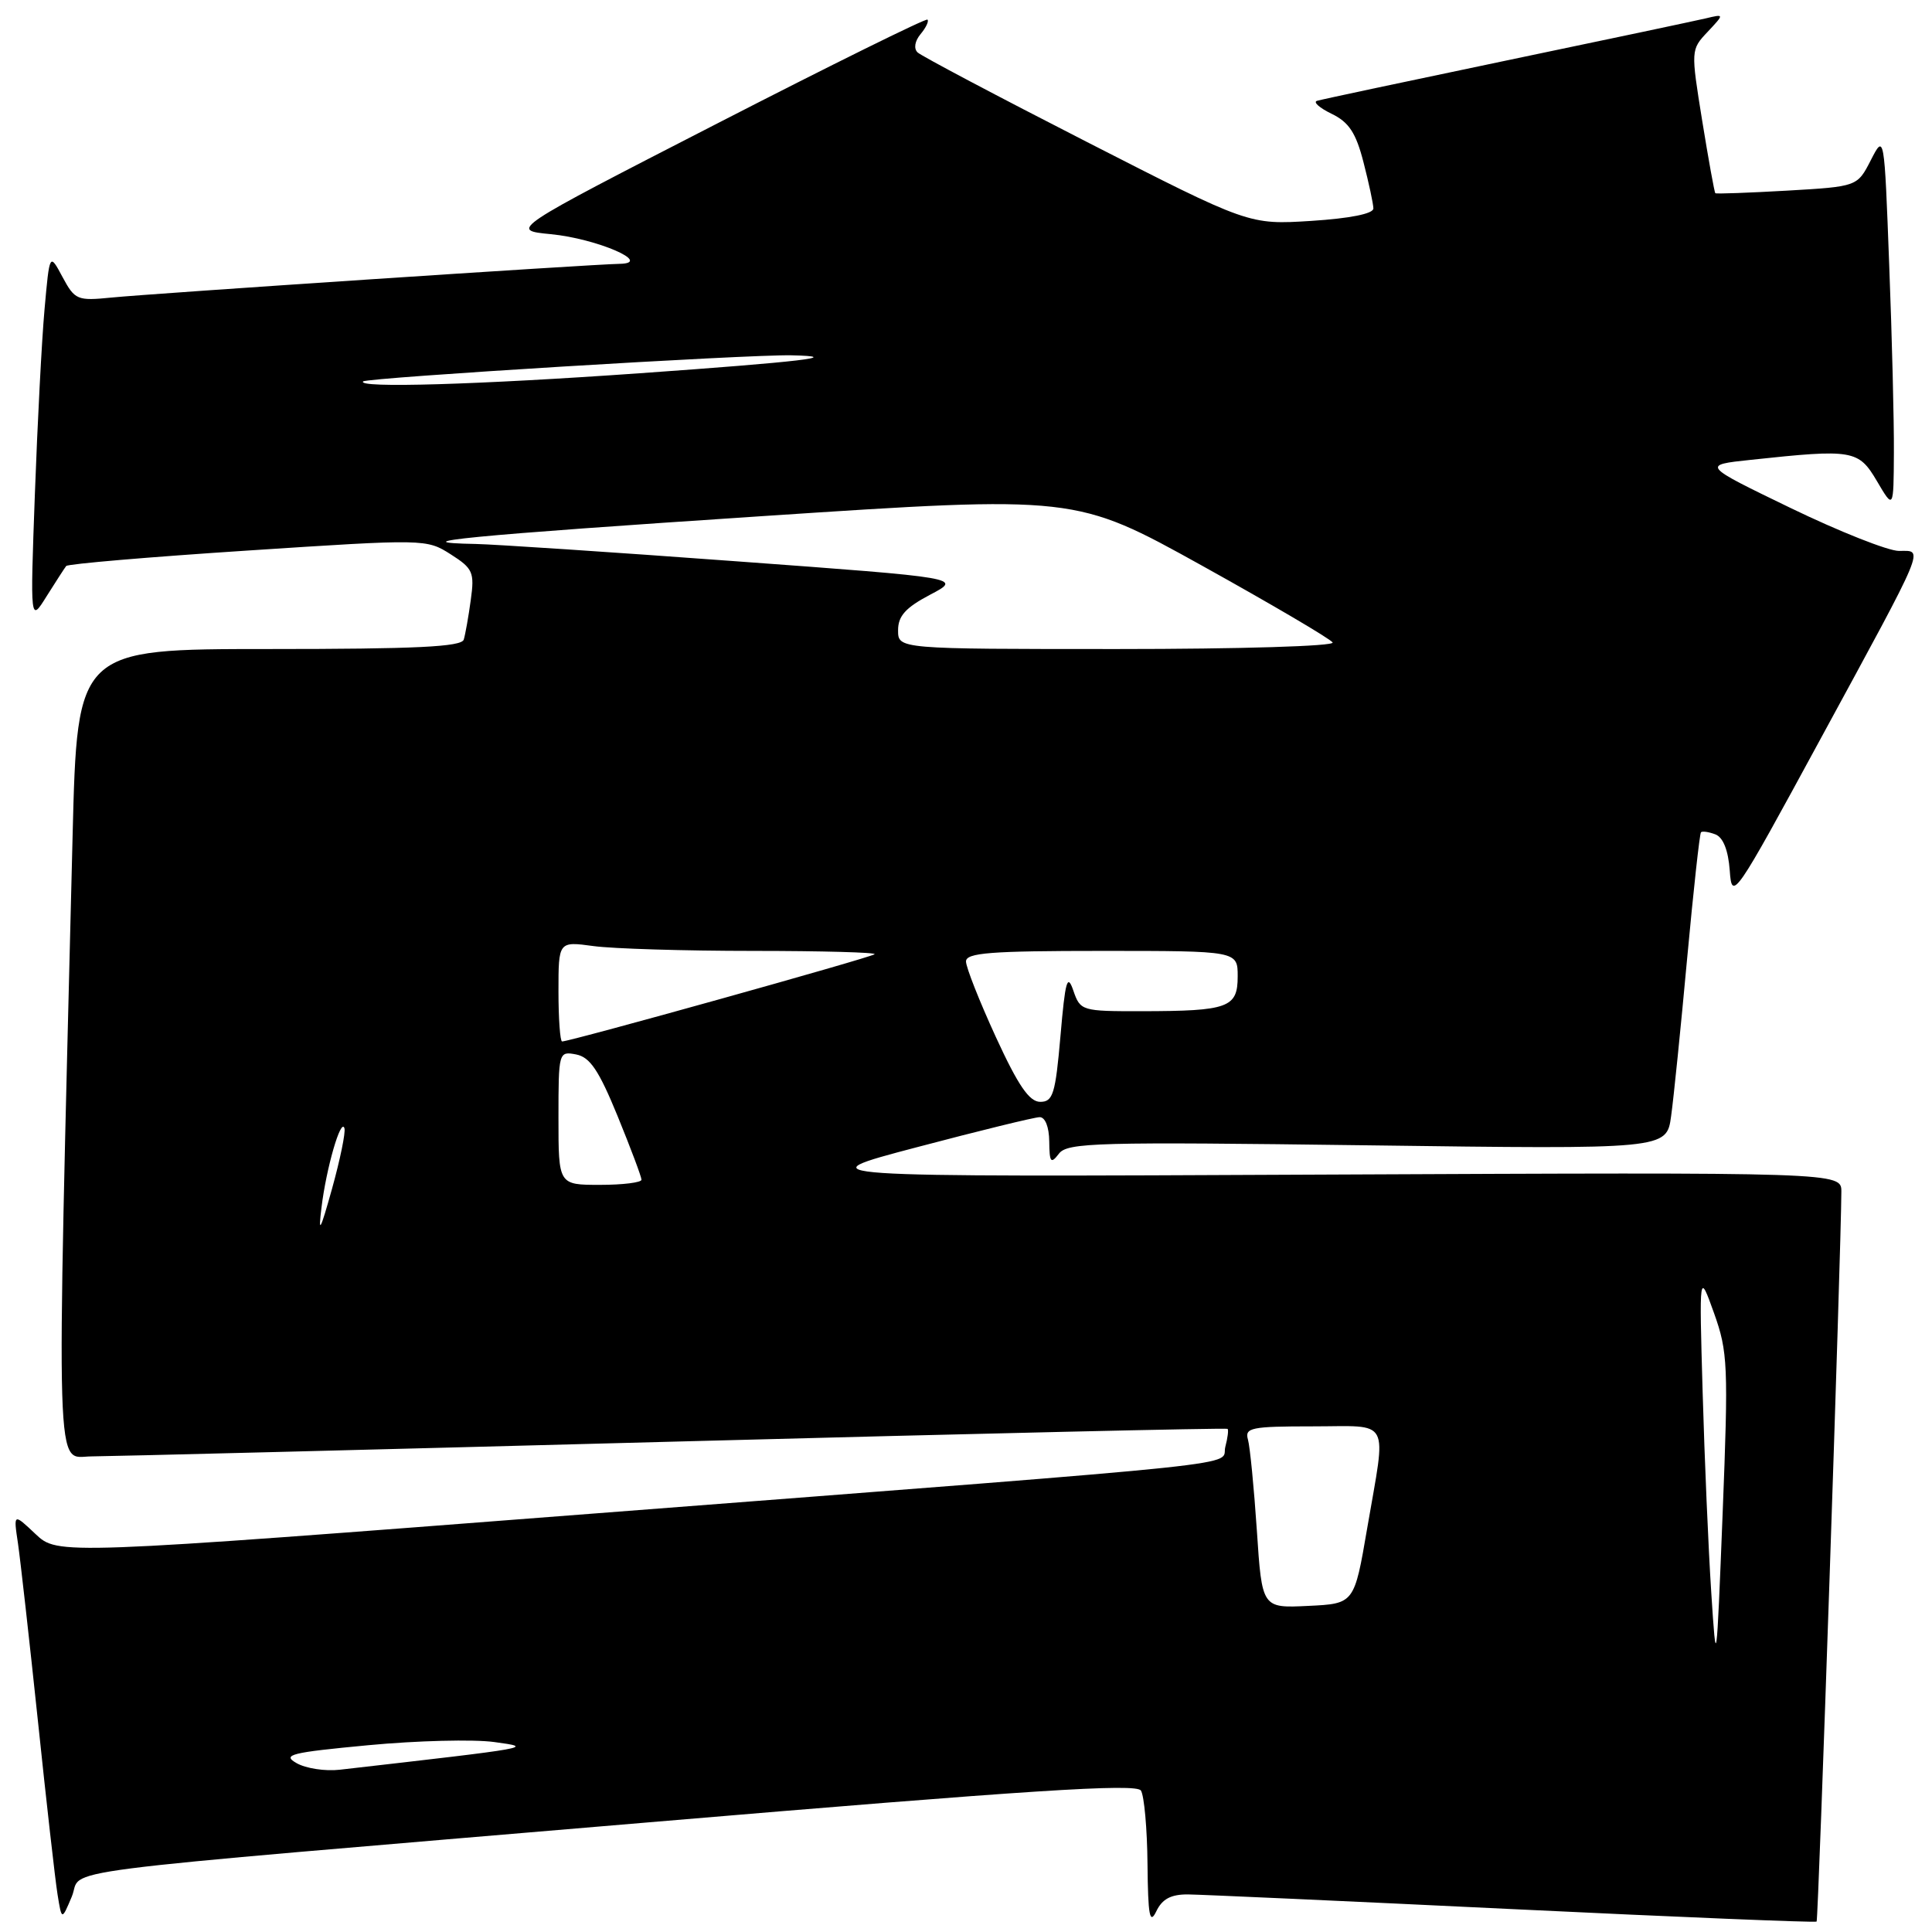 <?xml version="1.0" encoding="UTF-8" standalone="no"?>
<!DOCTYPE svg PUBLIC "-//W3C//DTD SVG 1.1//EN" "http://www.w3.org/Graphics/SVG/1.1/DTD/svg11.dtd" >
<svg xmlns="http://www.w3.org/2000/svg" xmlns:xlink="http://www.w3.org/1999/xlink" version="1.1" viewBox="0 0 256 256">
 <g >
 <path fill="currentColor"
d=" M 157.40 251.02 C 159.11 251.04 178.48 251.91 200.47 252.97 C 222.45 254.03 240.56 254.77 240.71 254.62 C 240.95 254.38 243.96 165.58 243.99 157.91 C 244.00 155.33 244.00 155.33 175.25 155.64 C 106.50 155.96 106.50 155.96 121.50 152.01 C 129.75 149.83 137.06 148.04 137.75 148.03 C 138.49 148.01 139.01 149.32 139.03 151.25 C 139.06 154.05 139.24 154.27 140.31 152.87 C 141.43 151.39 145.32 151.29 181.19 151.76 C 220.83 152.29 220.83 152.29 221.43 147.90 C 221.77 145.48 222.72 136.10 223.55 127.05 C 224.39 118.00 225.21 110.45 225.39 110.28 C 225.57 110.10 226.43 110.23 227.30 110.56 C 228.33 110.96 229.00 112.66 229.20 115.34 C 229.49 119.41 229.75 119.05 241.19 97.98 C 255.45 71.74 254.92 73.00 251.62 73.00 C 250.19 73.00 243.73 70.44 237.26 67.31 C 225.50 61.62 225.50 61.62 232.00 60.93 C 245.54 59.48 246.26 59.60 248.71 63.76 C 250.91 67.50 250.91 67.50 250.95 60.00 C 250.98 55.88 250.70 44.68 250.33 35.12 C 249.68 17.74 249.68 17.74 247.89 21.23 C 246.10 24.72 246.10 24.72 236.80 25.26 C 231.68 25.55 227.40 25.71 227.29 25.60 C 227.17 25.50 226.39 21.17 225.55 16.00 C 224.04 6.64 224.04 6.58 226.27 4.22 C 228.50 1.84 228.50 1.84 226.00 2.44 C 224.62 2.76 212.70 5.29 199.50 8.04 C 186.30 10.80 175.05 13.19 174.51 13.36 C 173.96 13.52 174.84 14.30 176.45 15.08 C 178.74 16.19 179.67 17.60 180.67 21.50 C 181.38 24.25 181.97 27.00 181.98 27.62 C 181.99 28.32 178.88 28.94 173.75 29.27 C 165.50 29.79 165.50 29.79 144.00 18.80 C 132.18 12.76 122.09 7.42 121.59 6.95 C 121.05 6.44 121.21 5.45 121.98 4.52 C 122.70 3.66 123.11 2.79 122.89 2.60 C 122.68 2.41 110.12 8.61 95.00 16.38 C 67.50 30.50 67.50 30.50 73.00 31.03 C 79.08 31.62 86.63 34.88 82.09 34.96 C 78.40 35.02 20.15 38.89 14.75 39.43 C 10.24 39.88 9.92 39.75 8.28 36.70 C 6.57 33.50 6.57 33.50 5.90 41.00 C 5.53 45.12 4.96 56.15 4.62 65.50 C 4.00 82.50 4.00 82.50 6.18 79.00 C 7.39 77.08 8.55 75.28 8.77 75.00 C 8.99 74.72 19.82 73.80 32.83 72.95 C 56.32 71.41 56.52 71.41 59.72 73.45 C 62.67 75.33 62.89 75.83 62.38 79.50 C 62.08 81.70 61.66 84.06 61.45 84.75 C 61.15 85.71 55.11 86.00 35.65 86.00 C 10.24 86.00 10.24 86.00 9.62 110.75 C 7.45 198.41 7.29 193.00 12.13 192.98 C 14.53 192.97 49.33 192.09 89.45 191.02 C 129.58 189.95 162.52 189.19 162.66 189.33 C 162.81 189.47 162.67 190.55 162.36 191.72 C 161.68 194.34 168.93 193.58 78.57 200.56 C 7.65 206.04 7.65 206.04 4.71 203.27 C 1.78 200.50 1.78 200.50 2.38 204.50 C 2.70 206.70 3.89 217.28 5.02 228.00 C 6.14 238.72 7.31 249.07 7.62 250.99 C 8.18 254.48 8.18 254.48 9.51 251.32 C 11.13 247.46 3.49 248.45 85.95 241.47 C 136.54 237.19 150.56 236.28 151.18 237.26 C 151.61 237.94 152.01 242.32 152.05 247.00 C 152.12 253.87 152.34 255.07 153.22 253.25 C 154.00 251.62 155.16 251.01 157.40 251.02 Z  M 39.29 233.62 C 37.34 232.51 38.51 232.22 48.79 231.25 C 55.23 230.64 62.75 230.45 65.50 230.83 C 70.79 231.56 70.95 231.53 45.00 234.50 C 43.08 234.72 40.50 234.32 39.29 233.62 Z  M 226.75 211.00 C 226.37 205.22 225.86 193.30 225.61 184.50 C 225.15 168.50 225.15 168.50 227.12 174.00 C 228.95 179.12 229.03 180.93 228.26 200.50 C 227.44 221.19 227.42 221.35 226.75 211.00 Z  M 166.54 202.79 C 166.16 197.13 165.63 191.71 165.36 190.75 C 164.91 189.18 165.77 189.00 173.93 189.00 C 184.44 189.00 183.71 187.64 181.16 202.50 C 179.45 212.50 179.45 212.50 173.34 212.79 C 167.22 213.09 167.22 213.09 166.54 202.79 Z  M 42.60 160.00 C 43.23 154.78 45.18 148.04 45.64 149.50 C 45.81 150.05 45.07 153.65 44.00 157.50 C 42.42 163.16 42.15 163.64 42.60 160.00 Z  M 74.00 148.14 C 74.00 139.39 74.03 139.28 76.34 139.72 C 78.18 140.08 79.35 141.82 81.84 147.90 C 83.58 152.16 85.00 155.94 85.00 156.32 C 85.00 156.69 82.53 157.00 79.50 157.00 C 74.00 157.00 74.00 157.00 74.00 148.14 Z  M 131.95 137.40 C 129.78 132.67 128.00 128.17 128.00 127.40 C 128.00 126.25 131.24 126.00 146.00 126.00 C 164.00 126.00 164.00 126.00 164.00 129.38 C 164.00 133.52 162.77 133.97 151.33 133.99 C 143.32 134.00 143.15 133.95 142.22 131.25 C 141.43 128.95 141.15 129.92 140.52 137.25 C 139.85 144.96 139.53 146.00 137.84 146.00 C 136.39 146.00 134.92 143.86 131.95 137.40 Z  M 74.00 131.36 C 74.00 124.73 74.00 124.73 78.64 125.36 C 81.19 125.71 90.72 126.00 99.81 126.00 C 108.90 126.00 116.13 126.20 115.89 126.44 C 115.48 126.86 75.55 138.00 74.48 138.00 C 74.22 138.00 74.00 135.01 74.00 131.36 Z  M 119.00 83.52 C 119.00 81.62 119.99 80.52 123.25 78.80 C 127.50 76.57 127.50 76.57 97.50 74.37 C 81.00 73.15 65.51 72.13 63.08 72.08 C 52.57 71.89 62.12 70.96 101.02 68.39 C 142.50 65.65 142.50 65.65 159.27 74.95 C 168.49 80.07 176.28 84.65 176.58 85.13 C 176.88 85.62 164.35 86.00 148.06 86.00 C 119.00 86.00 119.00 86.00 119.00 83.52 Z  M 48.12 50.54 C 48.63 50.04 99.13 46.95 104.88 47.08 C 112.12 47.24 106.05 47.95 84.74 49.46 C 63.38 50.97 47.22 51.45 48.12 50.54 Z "/>
</g>
</svg>